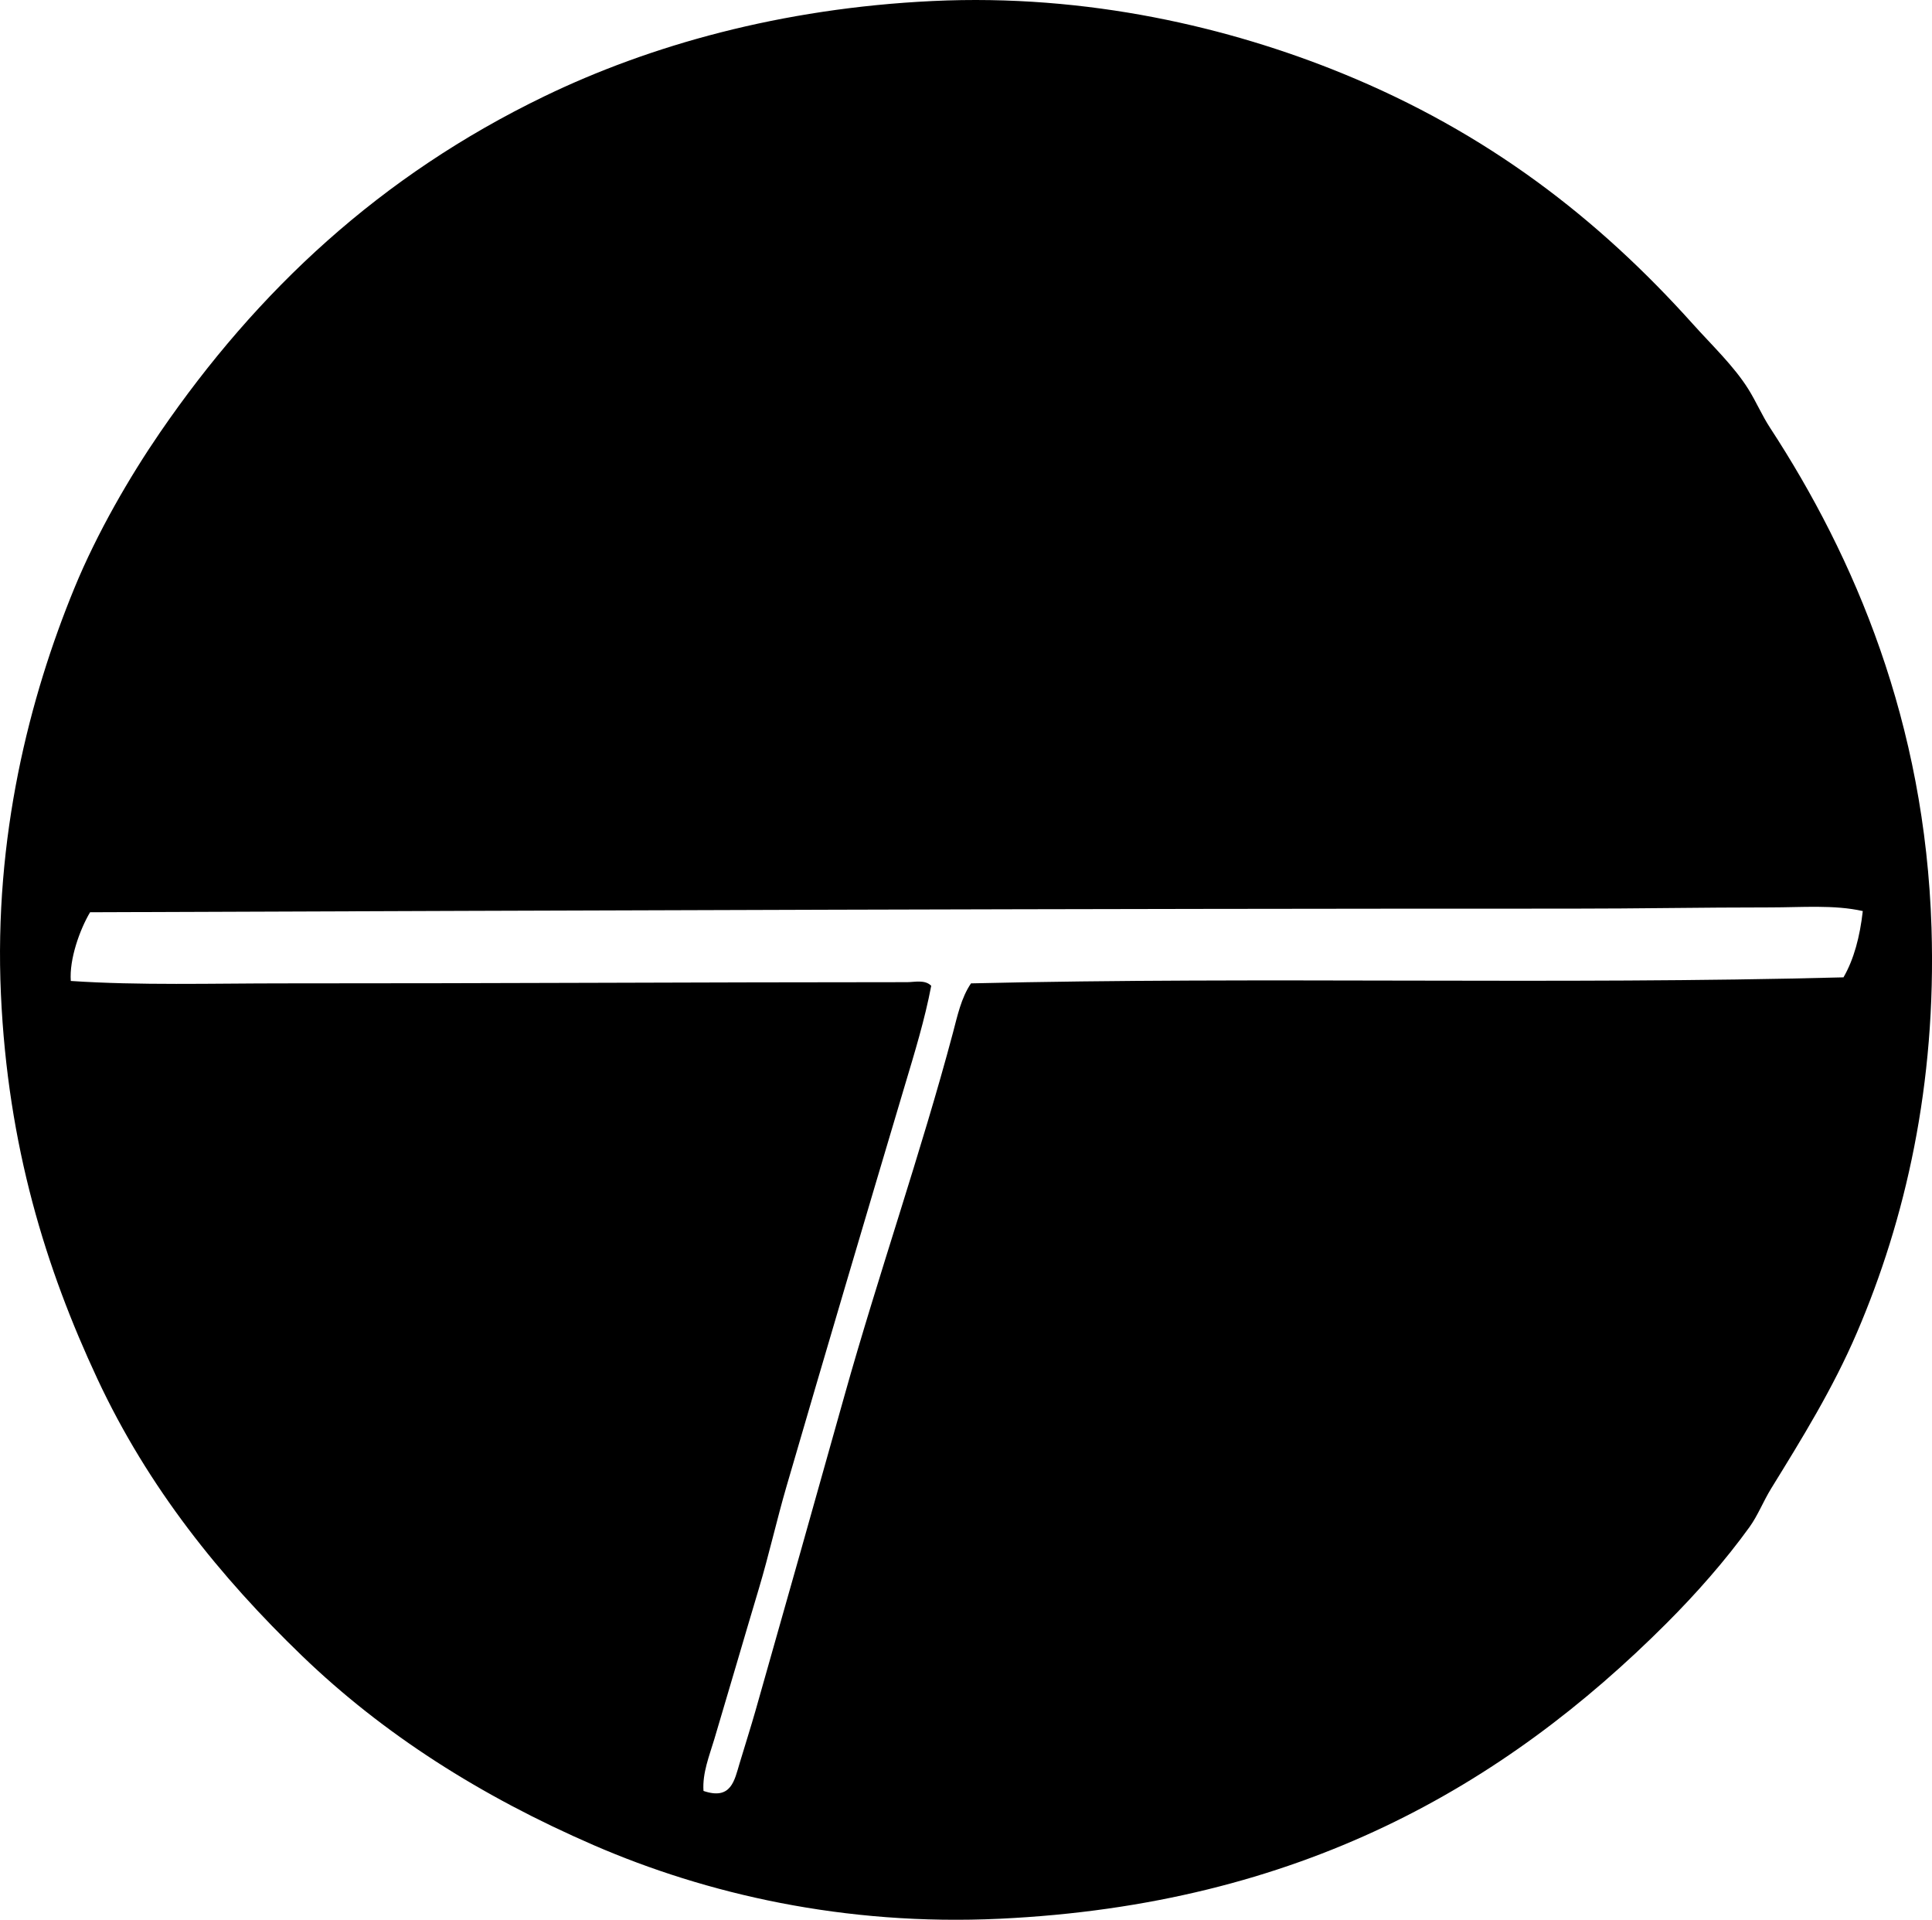 <?xml version="1.0" encoding="iso-8859-1"?>
<!-- Generator: Adobe Illustrator 19.2.0, SVG Export Plug-In . SVG Version: 6.00 Build 0)  -->
<svg version="1.1" xmlns="http://www.w3.org/2000/svg" xmlns:xlink="http://www.w3.org/1999/xlink" x="0px" y="0px"
	 viewBox="0 0 75.369 74.877" style="enable-background:new 0 0 75.369 74.877;" xml:space="preserve">
<g id="Bestime">
	<path style="fill-rule:evenodd;clip-rule:evenodd;" d="M36.376,0.04c6.07-0.29,11.61,1.036,15.984,2.82
		c5.651,2.306,9.972,5.645,13.681,9.779c0.748,0.833,1.605,1.645,2.163,2.538c0.307,0.491,0.533,1.026,0.846,1.505
		c3.307,5.064,6.048,11.496,6.3,19.51c0.192,6.123-1.021,11.384-2.915,15.796c-0.932,2.171-2.147,4.134-3.338,6.065
		c-0.312,0.507-0.52,1.052-0.846,1.505c-0.945,1.311-2.082,2.599-3.244,3.761c-6.339,6.34-14.327,10.965-25.998,11.518
		c-6.078,0.288-11.474-0.973-15.843-2.867c-4.44-1.926-8.222-4.342-11.377-7.381c-3.195-3.078-6.008-6.563-7.992-10.814
		c-2.009-4.302-3.492-9.066-3.761-14.996c-0.278-6.137,1.11-11.565,2.867-15.844c0.889-2.163,2.165-4.354,3.338-6.064
		c3.797-5.535,8.595-10.023,14.997-13.116C25.333,1.776,30.457,0.323,36.376,0.04z M69.049,35.392c-2.747,0-5.071,0.048-7.757,0.048
		c-19.306-0.002-38.09,0.067-57.778,0.141c-0.406,0.684-0.814,1.836-0.752,2.68c2.69,0.18,5.505,0.093,8.321,0.094
		c8.194,0.003,16.266-0.046,24.305-0.047c0.287,0,0.696-0.109,0.94,0.142c-0.251,1.319-0.648,2.609-1.034,3.901
		c-1.541,5.173-3.099,10.43-4.607,15.608c-0.384,1.317-0.685,2.67-1.081,3.996c-0.587,1.961-1.161,3.943-1.739,5.876
		c-0.195,0.652-0.471,1.326-0.423,2.022c1.085,0.37,1.208-0.414,1.41-1.082c0.204-0.677,0.455-1.474,0.611-2.021
		c1.202-4.225,2.342-8.263,3.479-12.317c1.316-4.693,2.995-9.505,4.231-14.15c0.175-0.659,0.322-1.366,0.705-1.928
		c11.438-0.27,22.821,0.062,34.036-0.235c0.408-0.705,0.64-1.585,0.753-2.585C71.556,35.283,70.297,35.392,69.049,35.392z"/>
</g>
<g id="Layer_1">
</g>
</svg>
